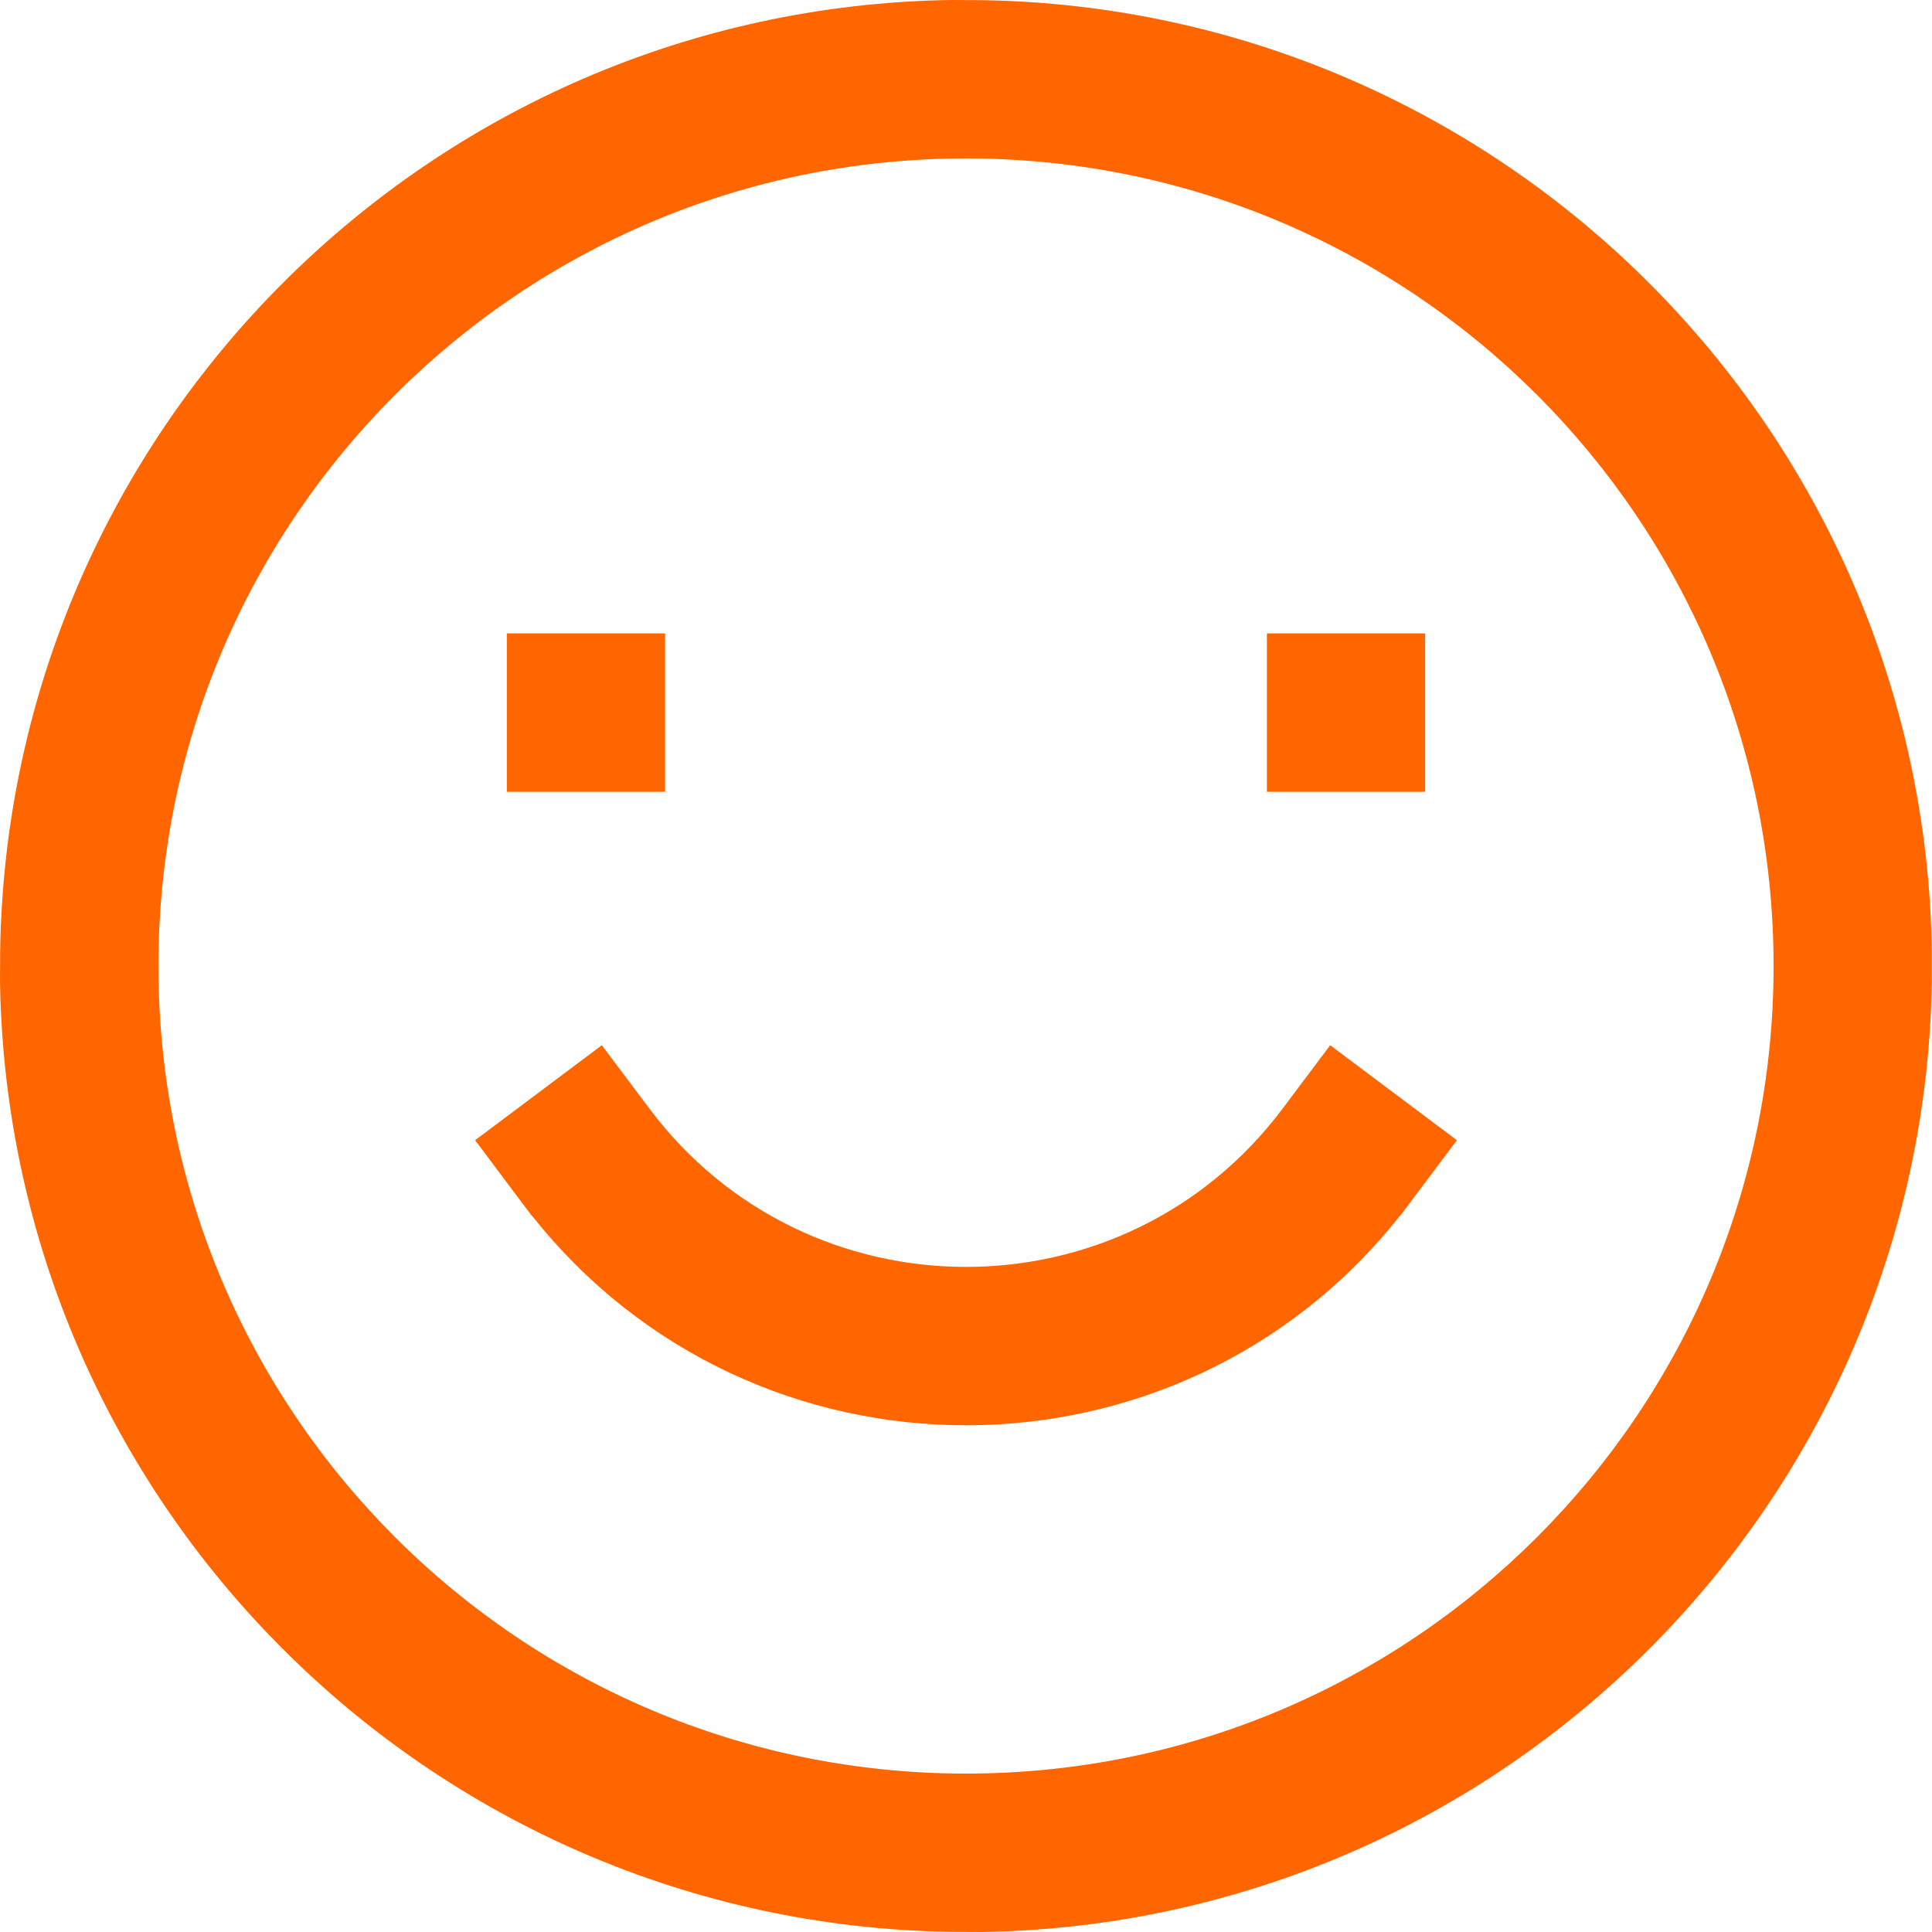 <svg width="12" height="12" viewBox="0 0 12 12" fill="none" xmlns="http://www.w3.org/2000/svg">
<path fill-rule="evenodd" clip-rule="evenodd" d="M4.033 6.885C5.016 8.197 6.984 8.197 7.967 6.885L8.262 6.492L9.049 7.082L8.695 7.554L8.694 7.553C7.319 9.286 4.681 9.286 3.306 7.553L3.305 7.554L3.246 7.476L2.951 7.082L3.738 6.492L4.033 6.885ZM11.016 6C11.016 3.23 8.771 0.984 6 0.984C3.23 0.984 0.984 3.23 0.984 6C0.984 8.771 3.23 11.016 6 11.016C8.771 11.016 11.016 8.771 11.016 6ZM11.999 5.902C11.947 2.666 9.334 0.053 6.098 0.001L5.902 0C2.666 0.052 0.053 2.666 0.001 5.902L0 6.098C0.052 9.334 2.666 11.947 5.902 11.999L6.098 12C9.334 11.948 11.947 9.334 11.999 6.098V5.902ZM3.148 4.918V3.934H4.131V4.918H3.148ZM7.869 4.918V3.934H8.852V4.918H7.869Z" fill="#FF6600"/>
</svg>
